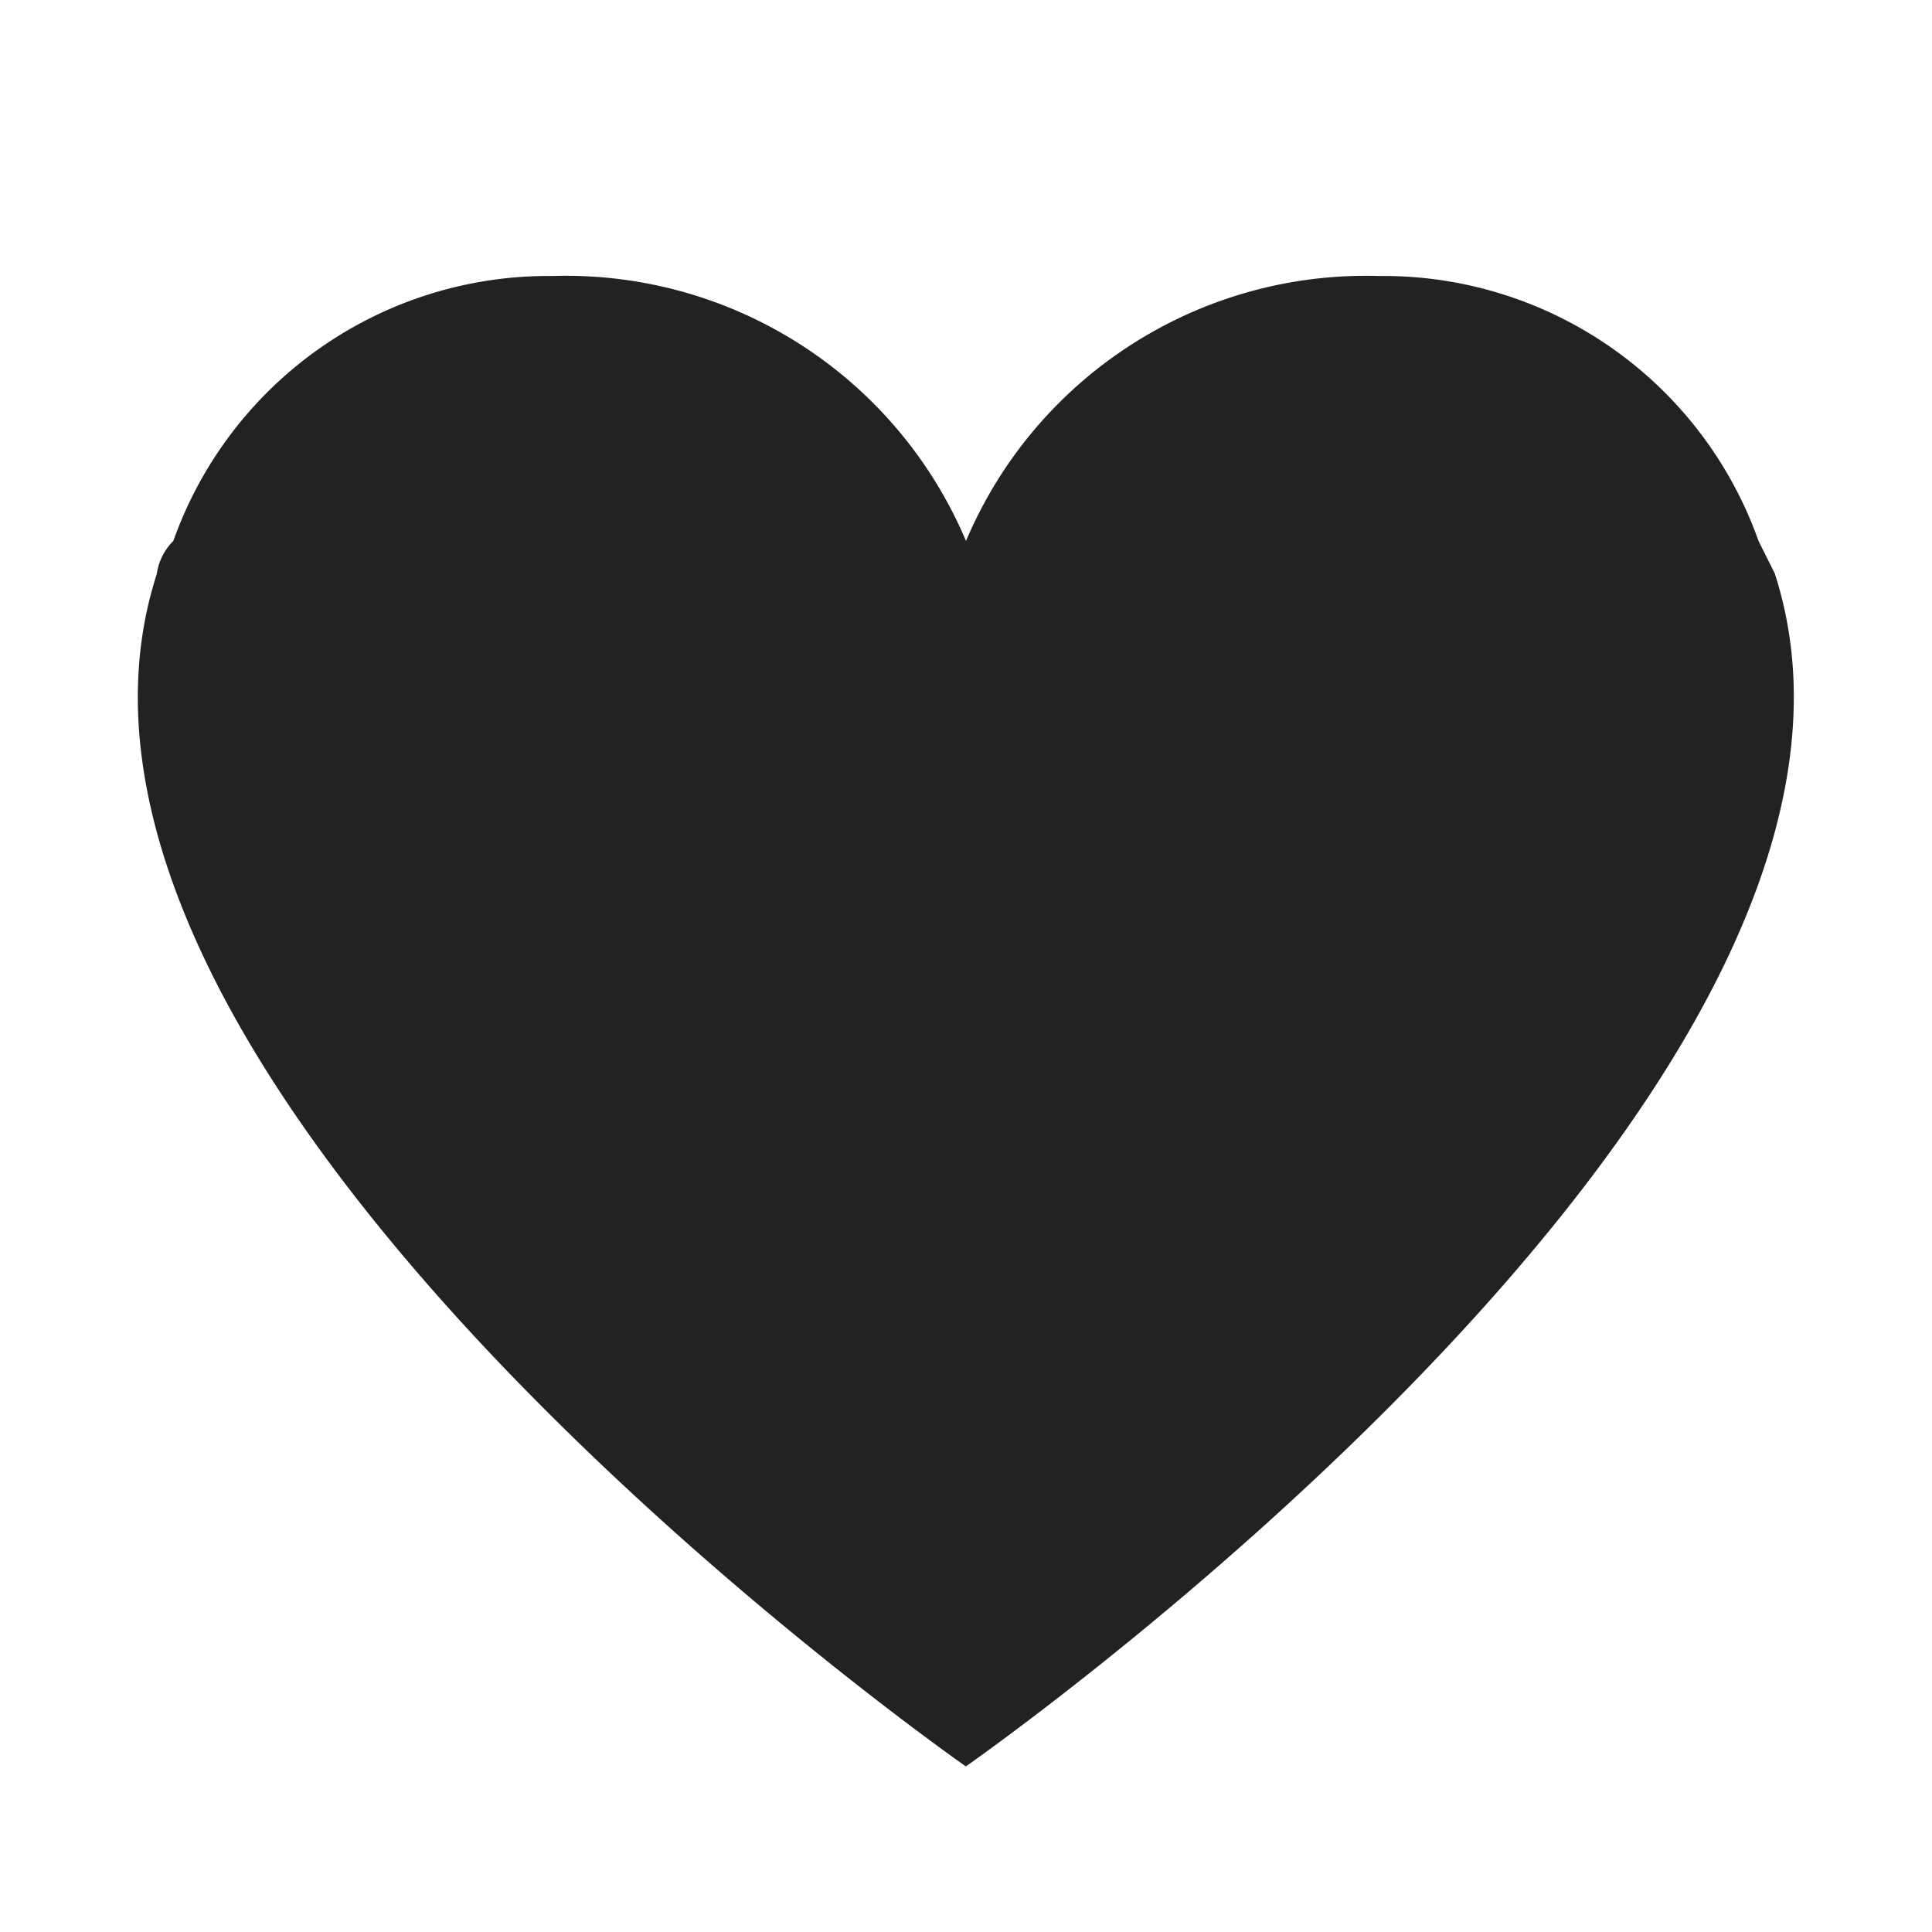 <svg xmlns="http://www.w3.org/2000/svg" width="14" height="14" viewBox="0 0 14 14">
  <g id="그룹_202553" data-name="그룹 202553" transform="translate(-816)">
    <rect id="bg" width="14" height="14" transform="translate(816)" fill="none"/>
    <path id="패스_1" data-name="패스 1" d="M11.849,2.16l-.12-.24A2.884,2.884,0,0,0,8.977,0,3.146,3.146,0,0,0,5.986,1.92,3.146,3.146,0,0,0,2.994,0,2.884,2.884,0,0,0,.242,1.92a.419.419,0,0,0-.12.24c-1.2,3.72,5.863,8.64,5.863,8.64s7.06-4.92,5.863-8.64" transform="translate(817.014 2)" fill="#222"/>
  </g>
</svg>
